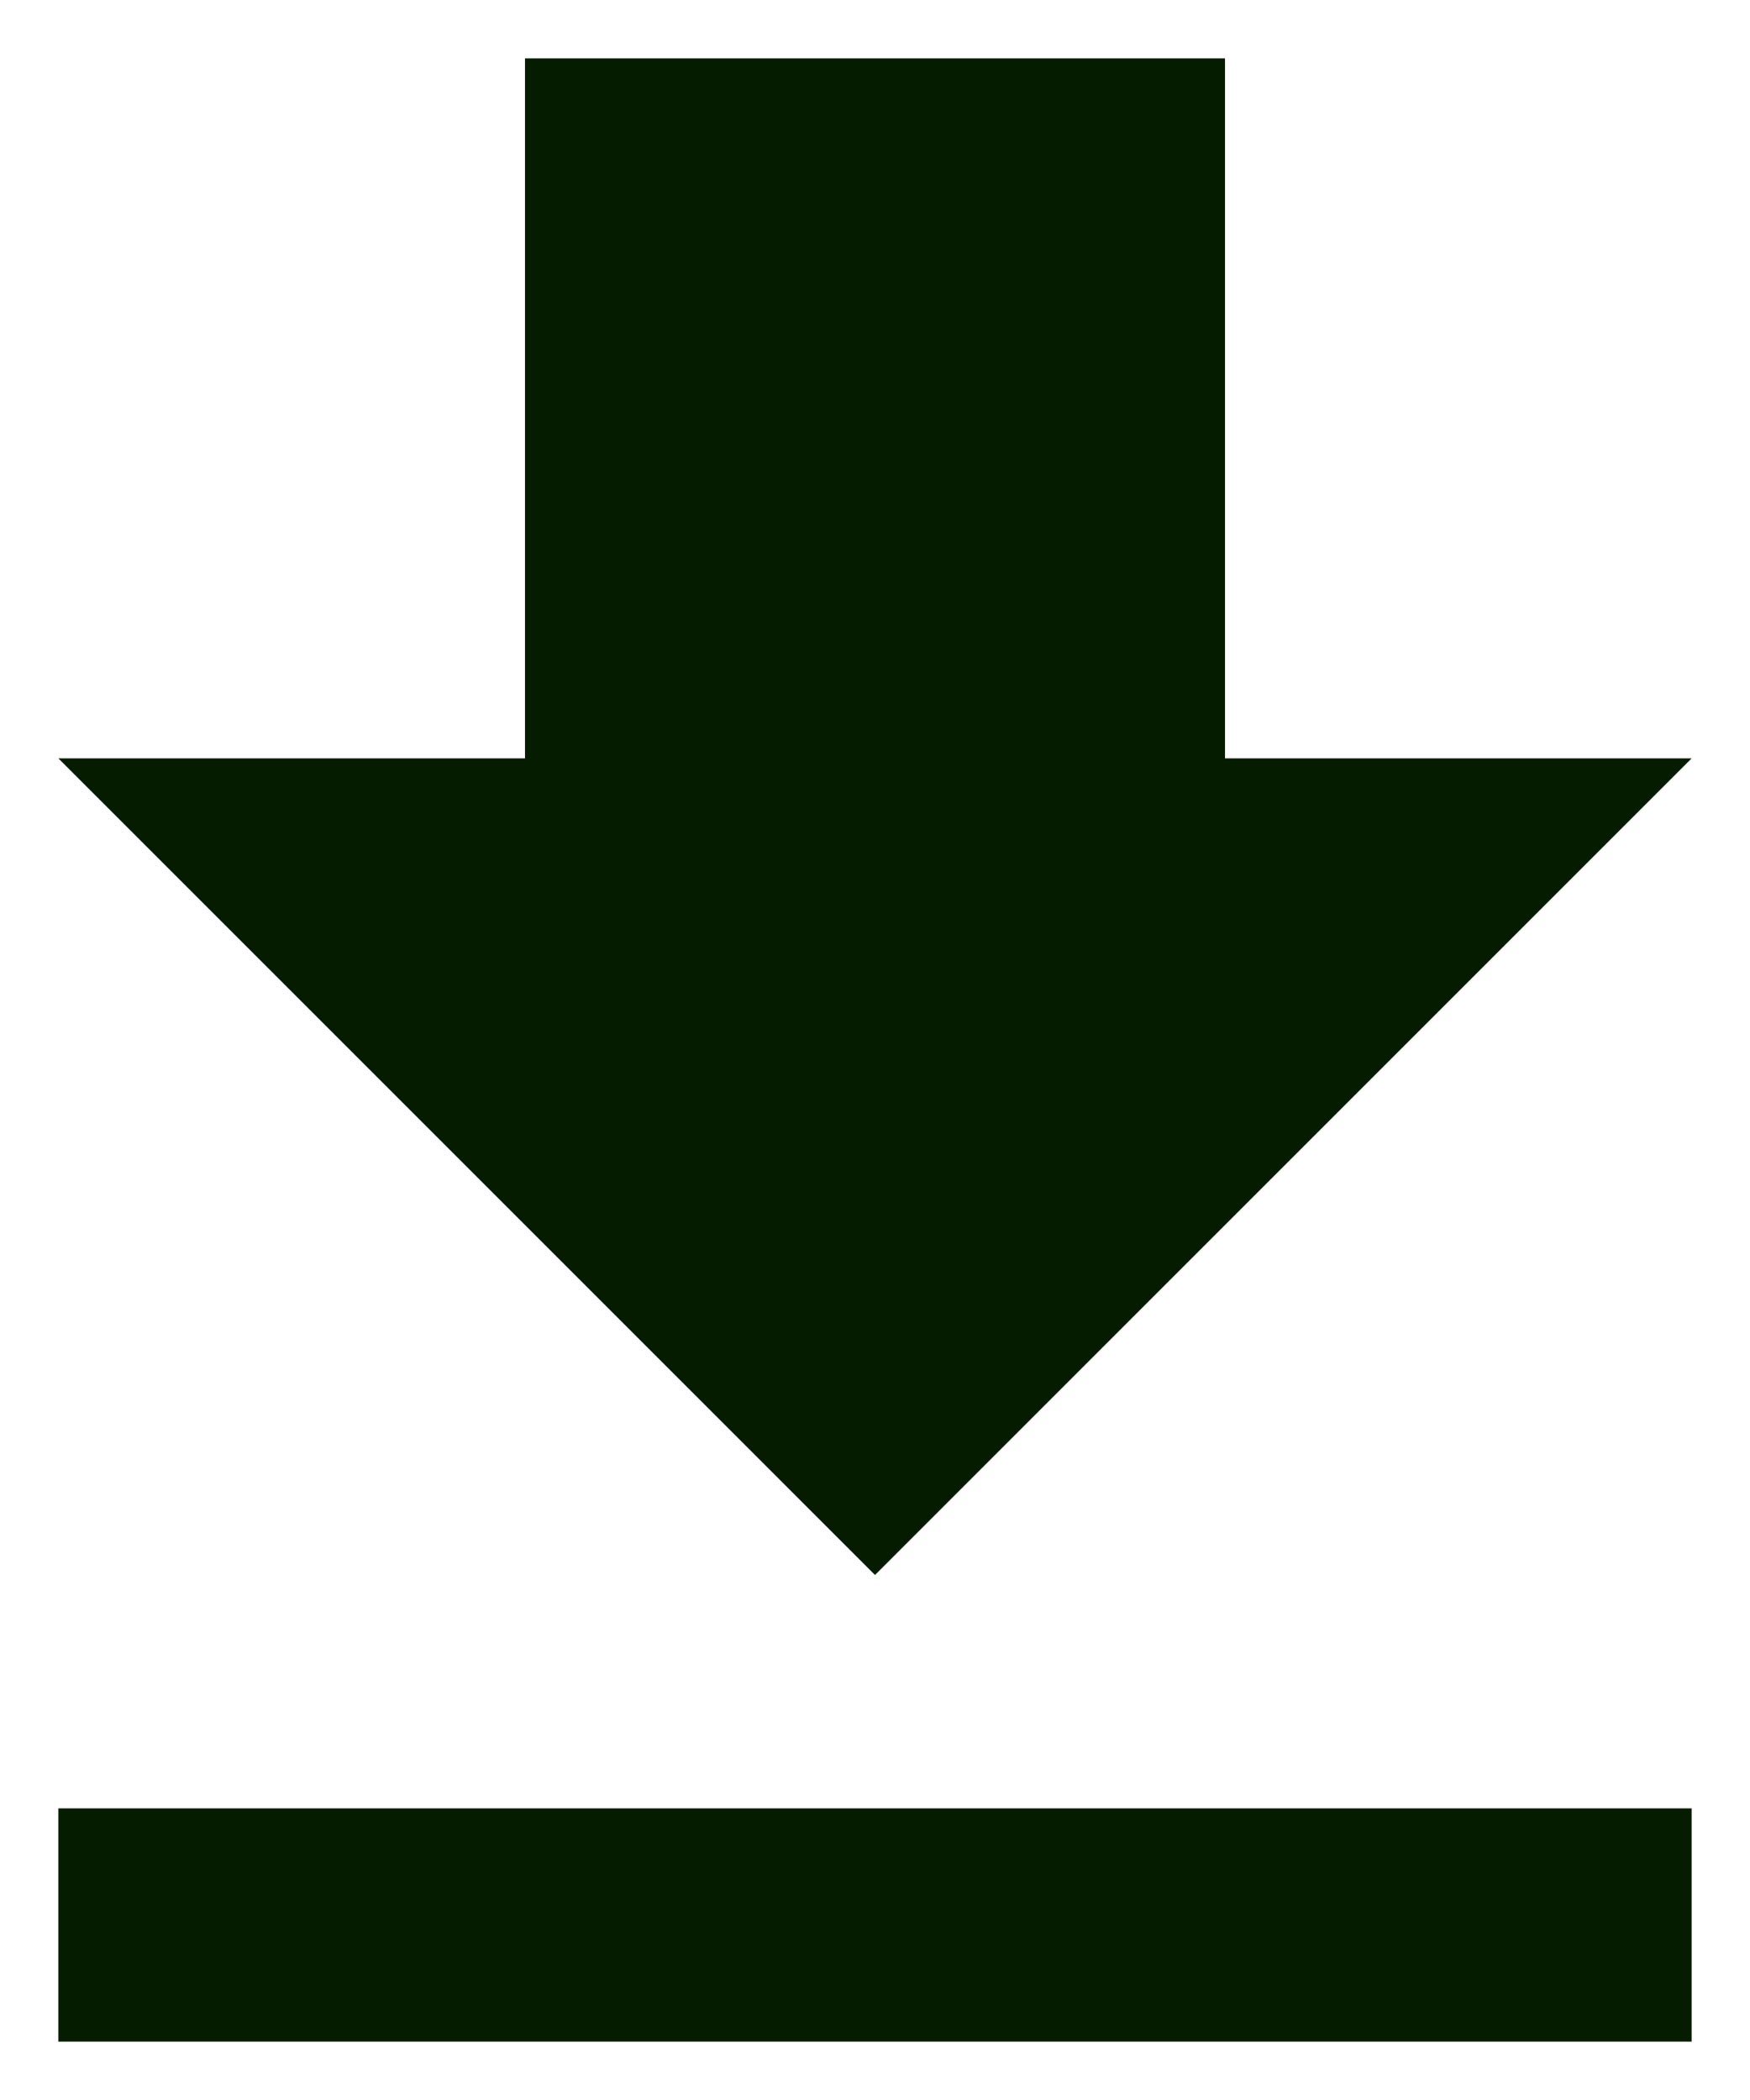 <svg width="20" height="24" viewBox="0 0 20 24" fill="none" xmlns="http://www.w3.org/2000/svg">
<path d="M19.333 8.667H14V0.667H6V8.667H0.667L10 18L19.333 8.667ZM0.667 20.667V23.333H19.333V20.667H0.667Z" fill="#061C00"/>
</svg>
